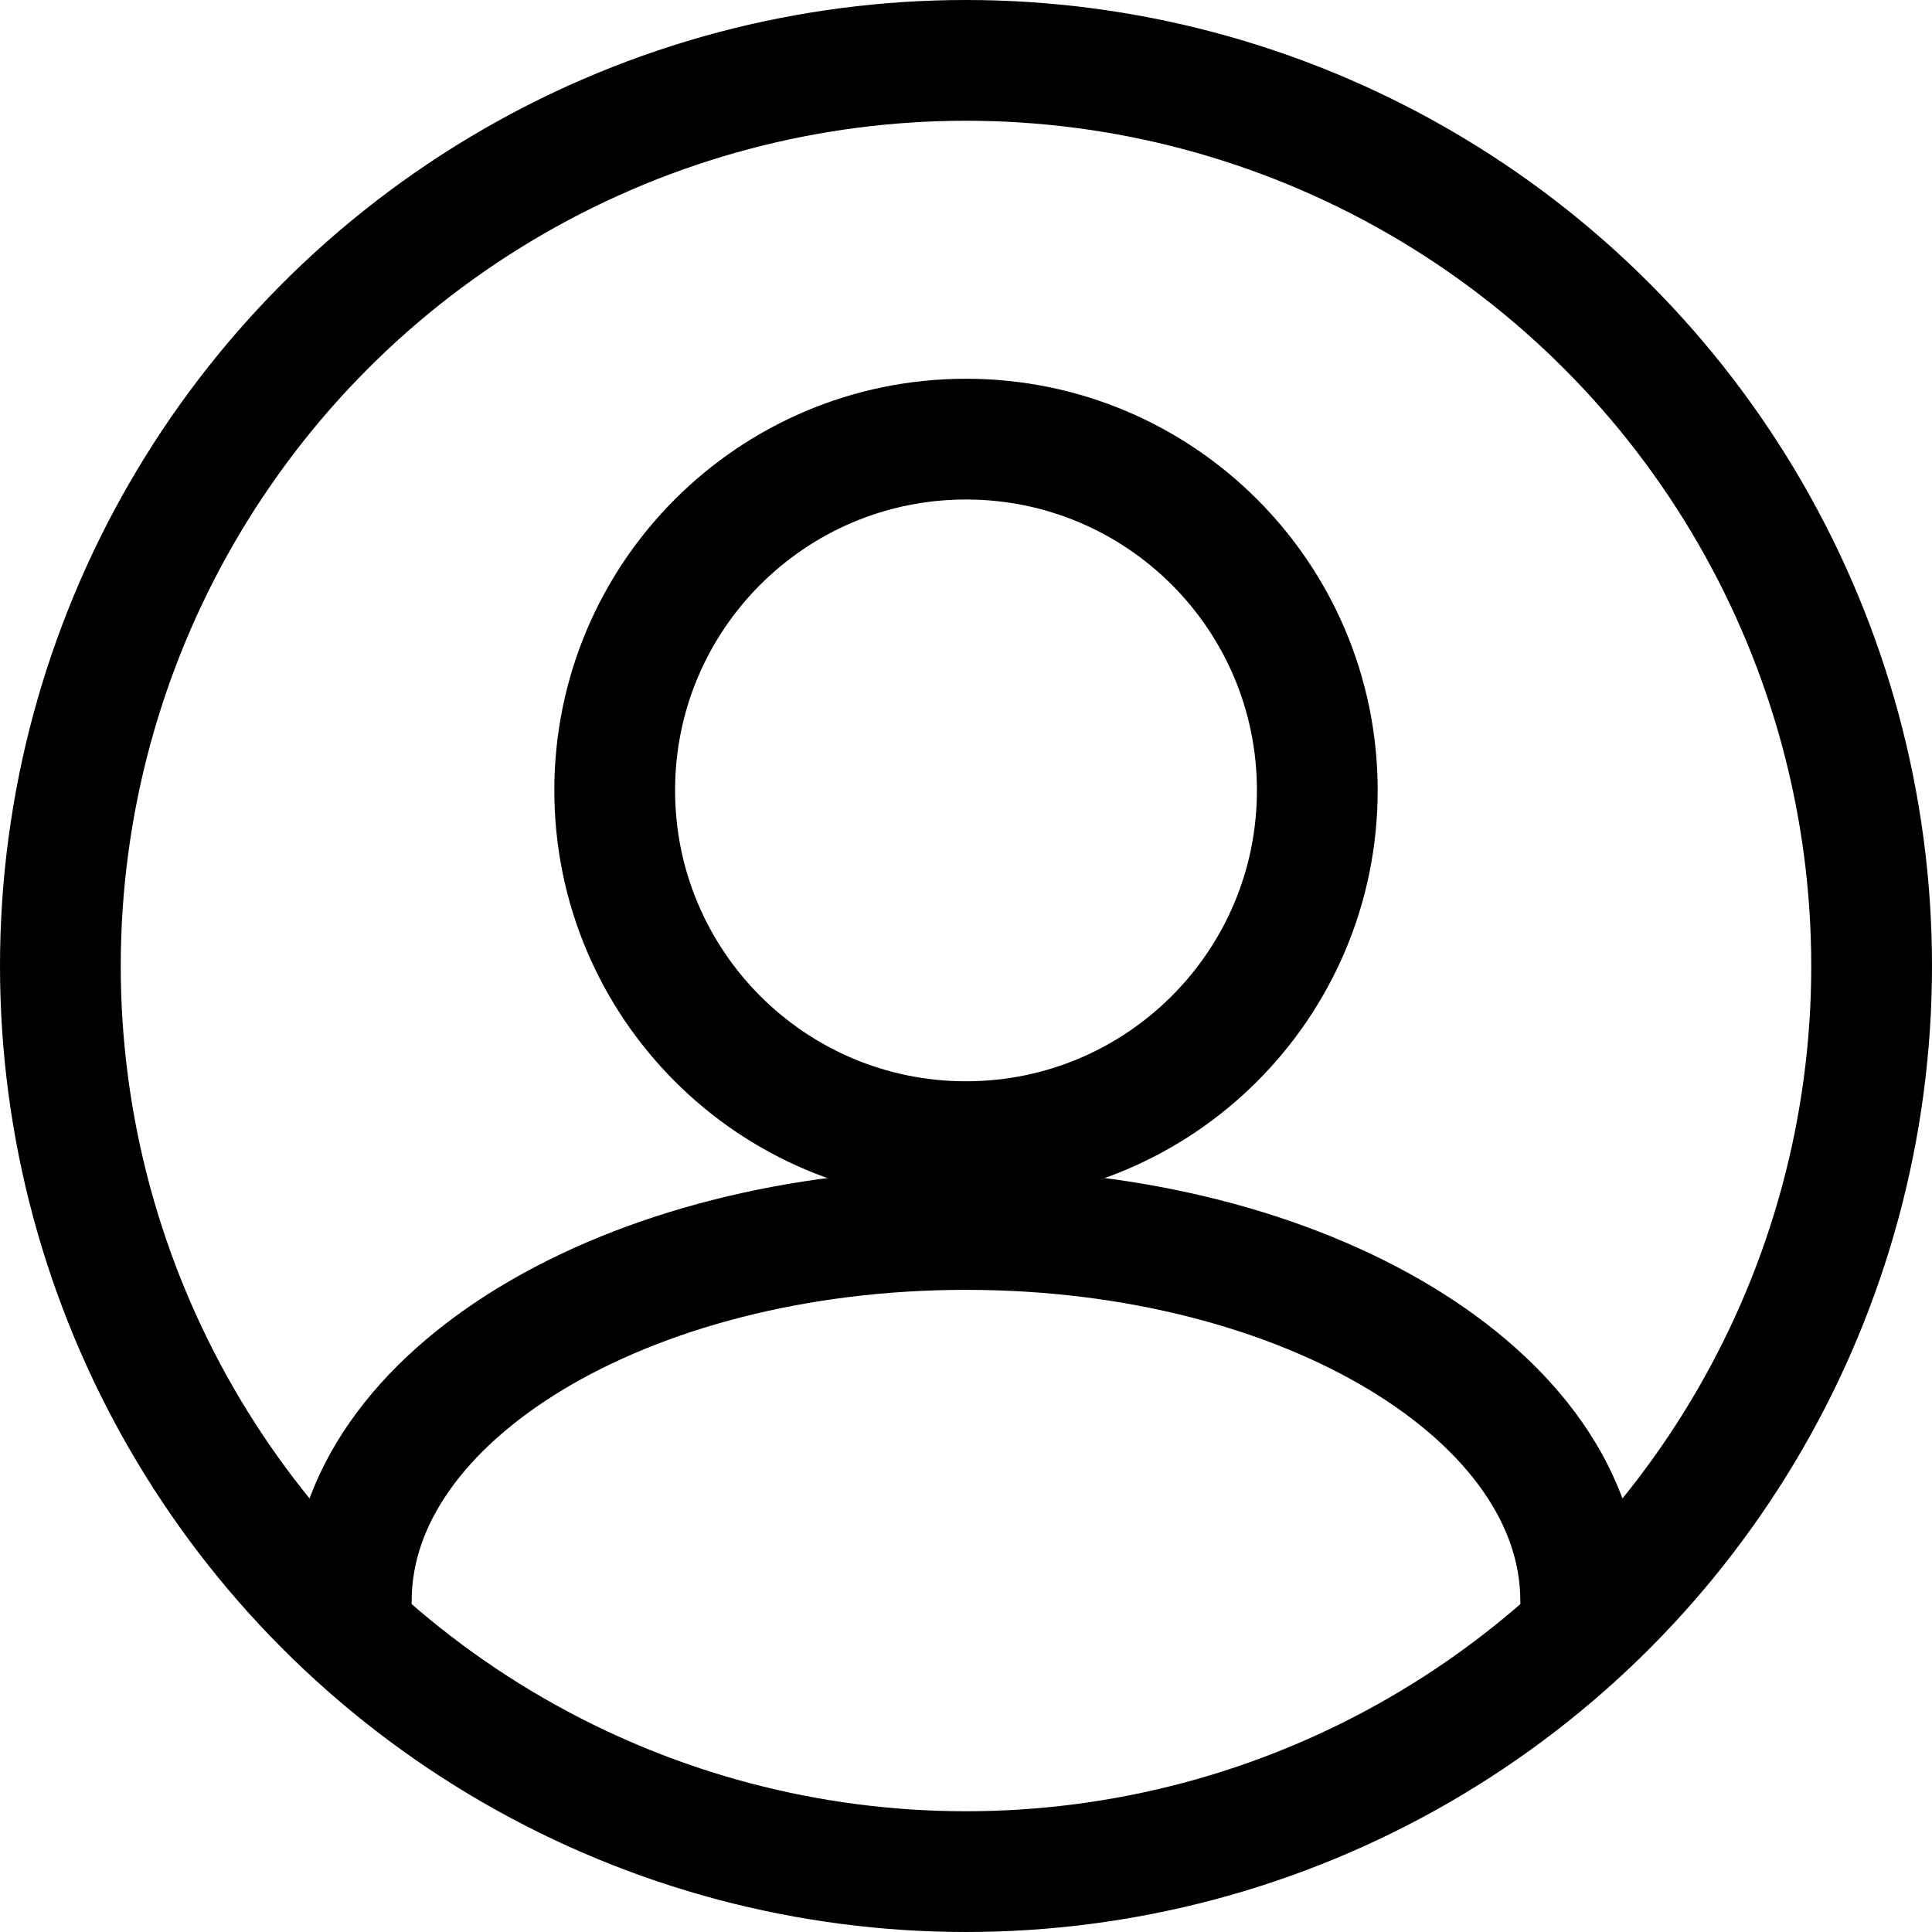 <?xml version="1.0" encoding="UTF-8"?>
<svg width="24px" height="24px" viewBox="0 0 24 24" version="1.1" xmlns="http://www.w3.org/2000/svg" xmlns:xlink="http://www.w3.org/1999/xlink">
    <title>Group 7 Copy 2</title>
    <g id="Symbols" stroke="none" stroke-width="1" fill="none" fill-rule="evenodd">
        <g id="icon/account" stroke="$icon-color" stroke-width="1.5">
            <g id="Group-7-Copy-2">
                <path d="M19.636,19.888 C19.636,17.339 16.218,15.273 12,15.273 C7.782,15.273 4.364,17.339 4.364,19.888" id="Stroke-13" stroke-linecap="round"></path>
                <path d="M12,14.182 C14.41,14.182 16.364,12.228 16.364,9.818 C16.364,7.408 14.41,5.455 12,5.455 C9.59,5.455 7.636,7.408 7.636,9.818 C7.636,12.228 9.59,14.182 12,14.182 L12,14.182 Z" id="Stroke-15" stroke-linecap="round"></path>
                <circle id="Oval" cx="12" cy="12" r="11.25"></circle>
            </g>
        </g>
    </g>
</svg>
